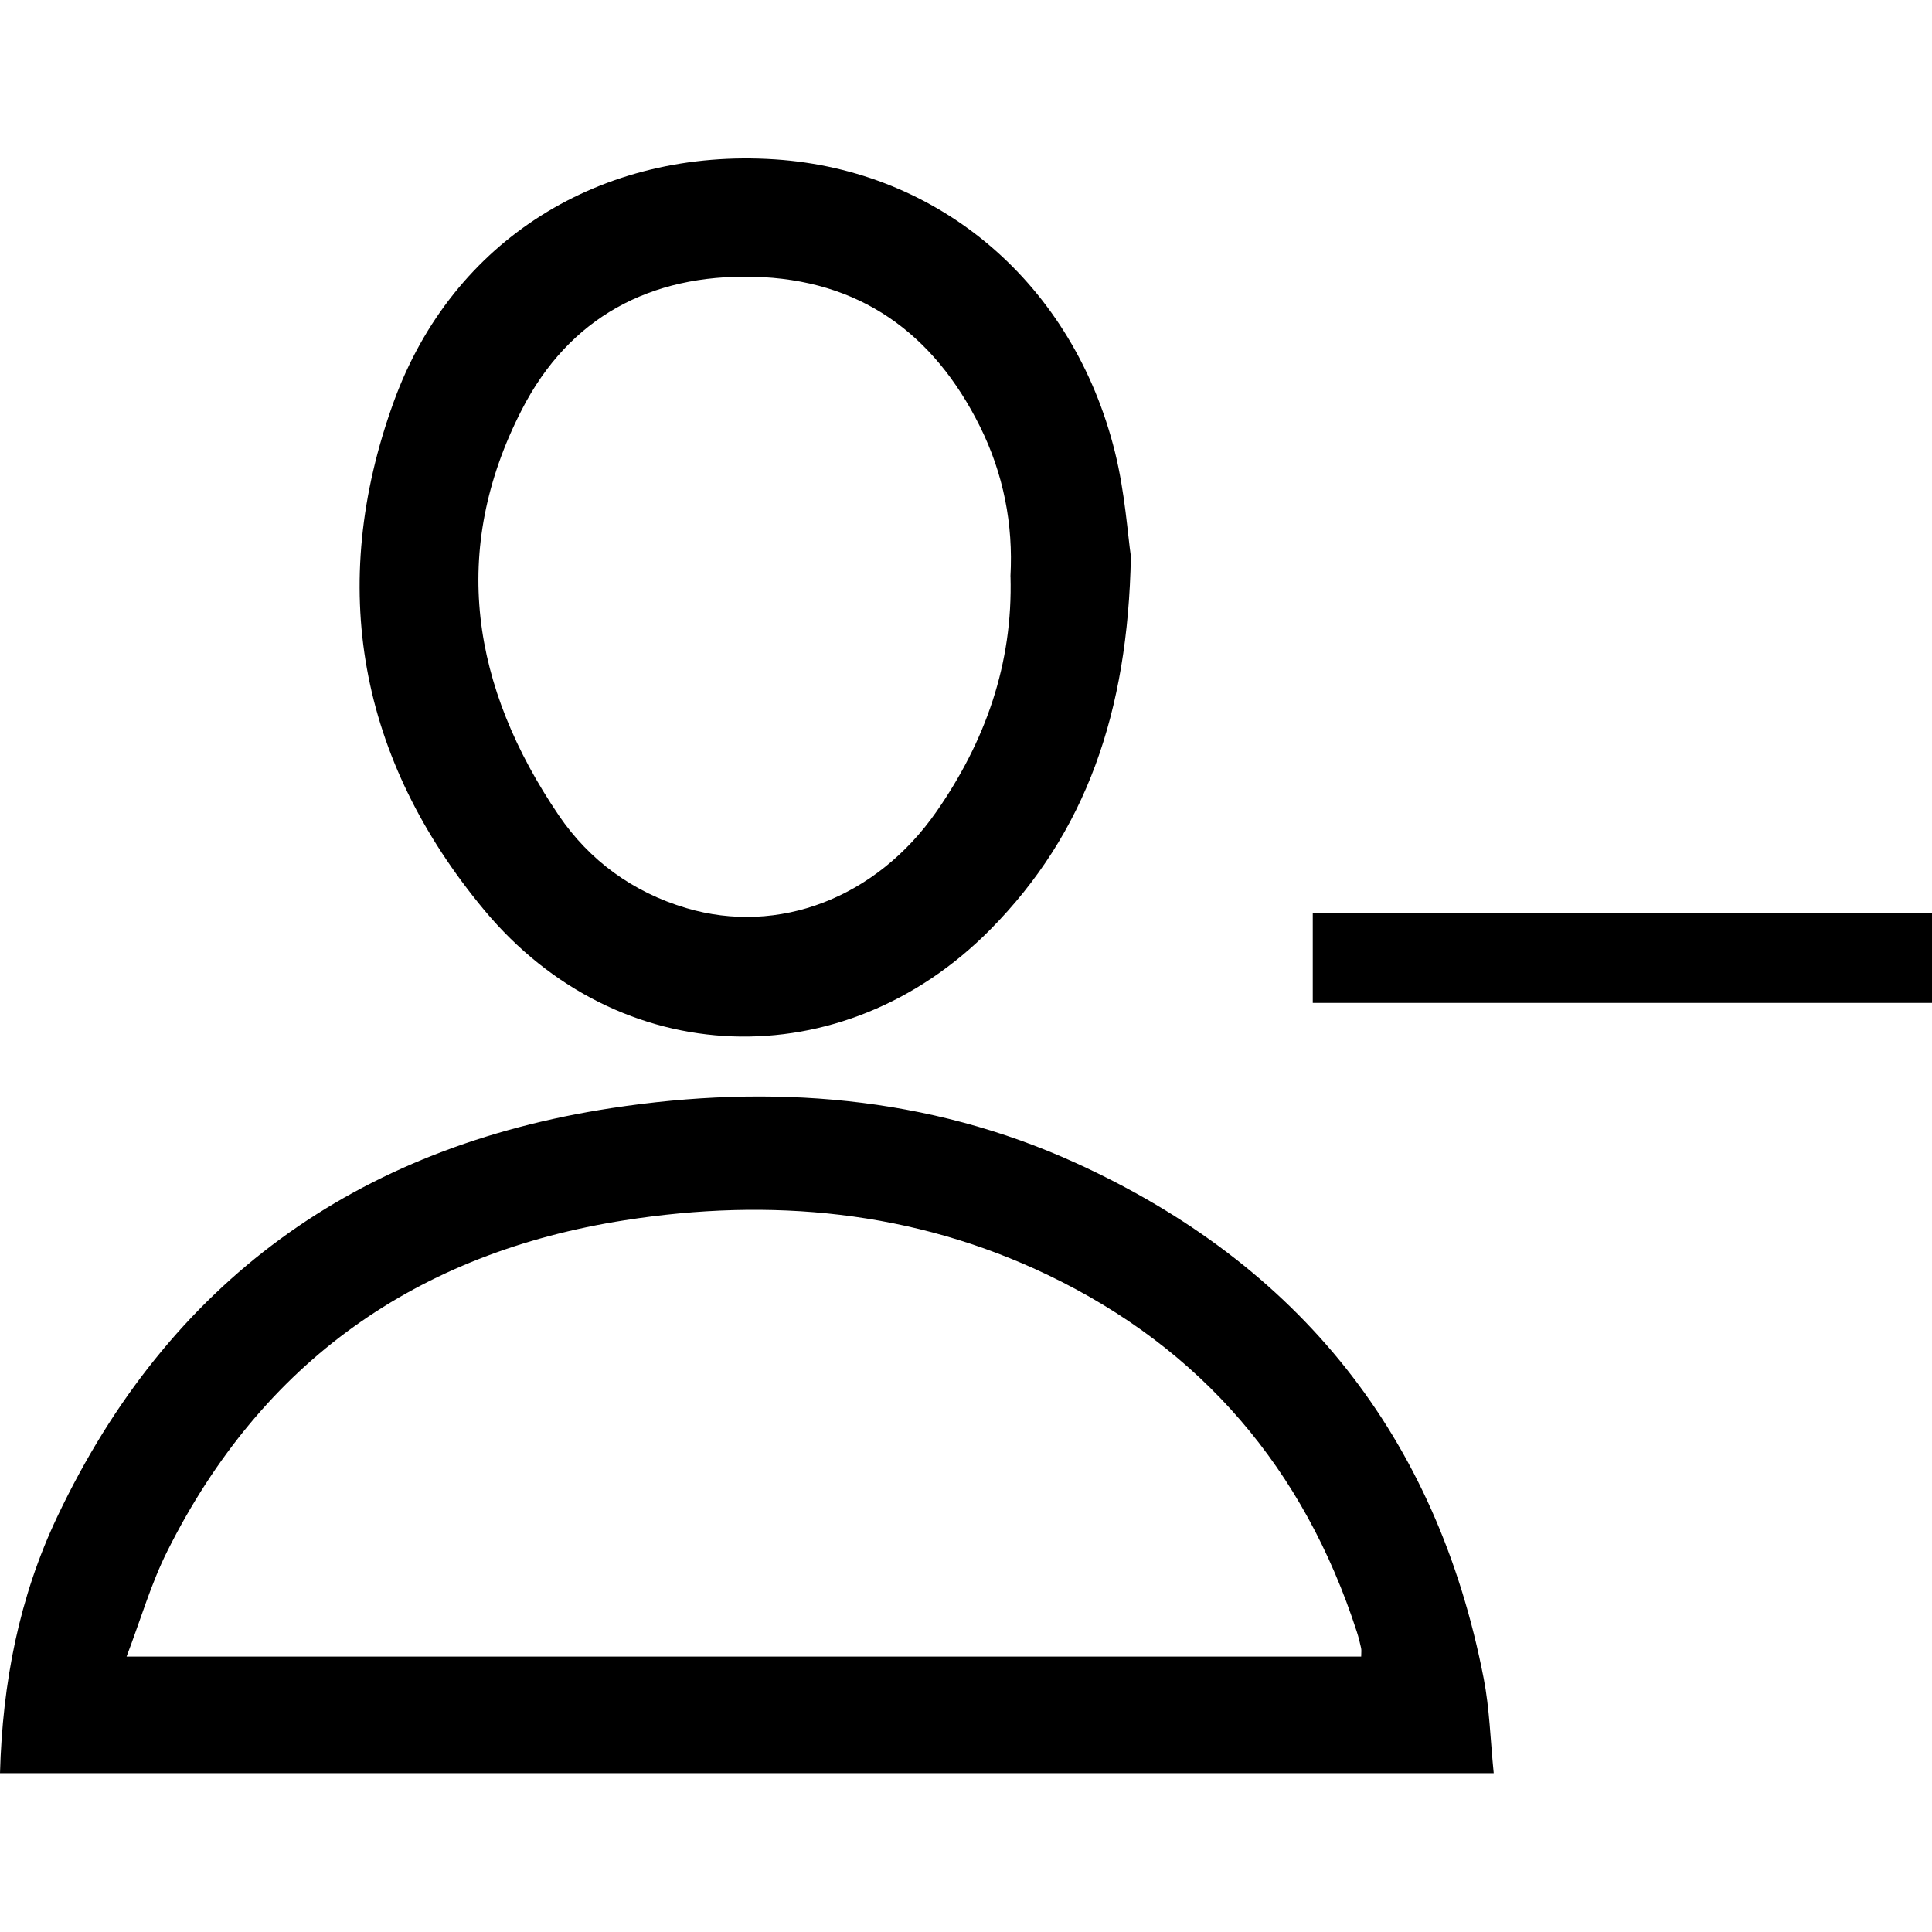 <svg width="500" height="500" viewBox="0 0 500 500" fill="none" xmlns="http://www.w3.org/2000/svg">
<path d="M386.586 458.895H0C0.635 435.572 4.928 413.367 14.844 392.477C43.73 331.636 92.237 296.854 158.262 286.772C199.407 280.484 240.144 283.537 278.433 300.981C336.145 327.282 371.833 371.768 383.986 434.408C385.498 442.162 385.694 450.174 386.571 458.88L386.586 458.895ZM32.741 428.724H352.273C352.273 427.757 352.379 427.122 352.258 426.533C351.941 425.097 351.593 423.676 351.14 422.285C337.505 380.203 311.022 349.049 271.102 329.928C236.32 313.27 199.377 309.899 161.709 315.794C107.927 324.199 67.885 352.359 43.337 401.365C39.089 409.83 36.429 419.08 32.756 428.724H32.741Z" fill="black"/>
<path d="M292.672 143.975C291.916 184.364 281.048 215.518 256.288 240.565C218.075 279.216 160.076 277.311 125.325 235.531C92.947 196.593 84.573 151.82 101.88 104.039C117.193 61.79 155.844 38.3 200.571 41.248C243.258 44.075 277.768 73.49 288.56 117.038C291.16 127.529 291.856 138.488 292.672 143.975ZM261.503 149.144C262.244 135.676 259.704 122.616 253.598 110.342C241.55 86.142 222.368 72.281 194.963 71.631C168.299 70.981 147.334 82.136 135.09 105.943C116.24 142.584 122.105 177.849 144.598 210.998C152.579 222.758 163.855 230.921 177.58 235.002C201.463 242.122 226.782 232.402 242.336 210.076C254.988 191.892 262.153 171.818 261.518 149.159L261.503 149.144Z" fill="black"/>
<path d="M500 236.241V259.55H339.742V236.241H500Z" fill="black"/>
</svg>
